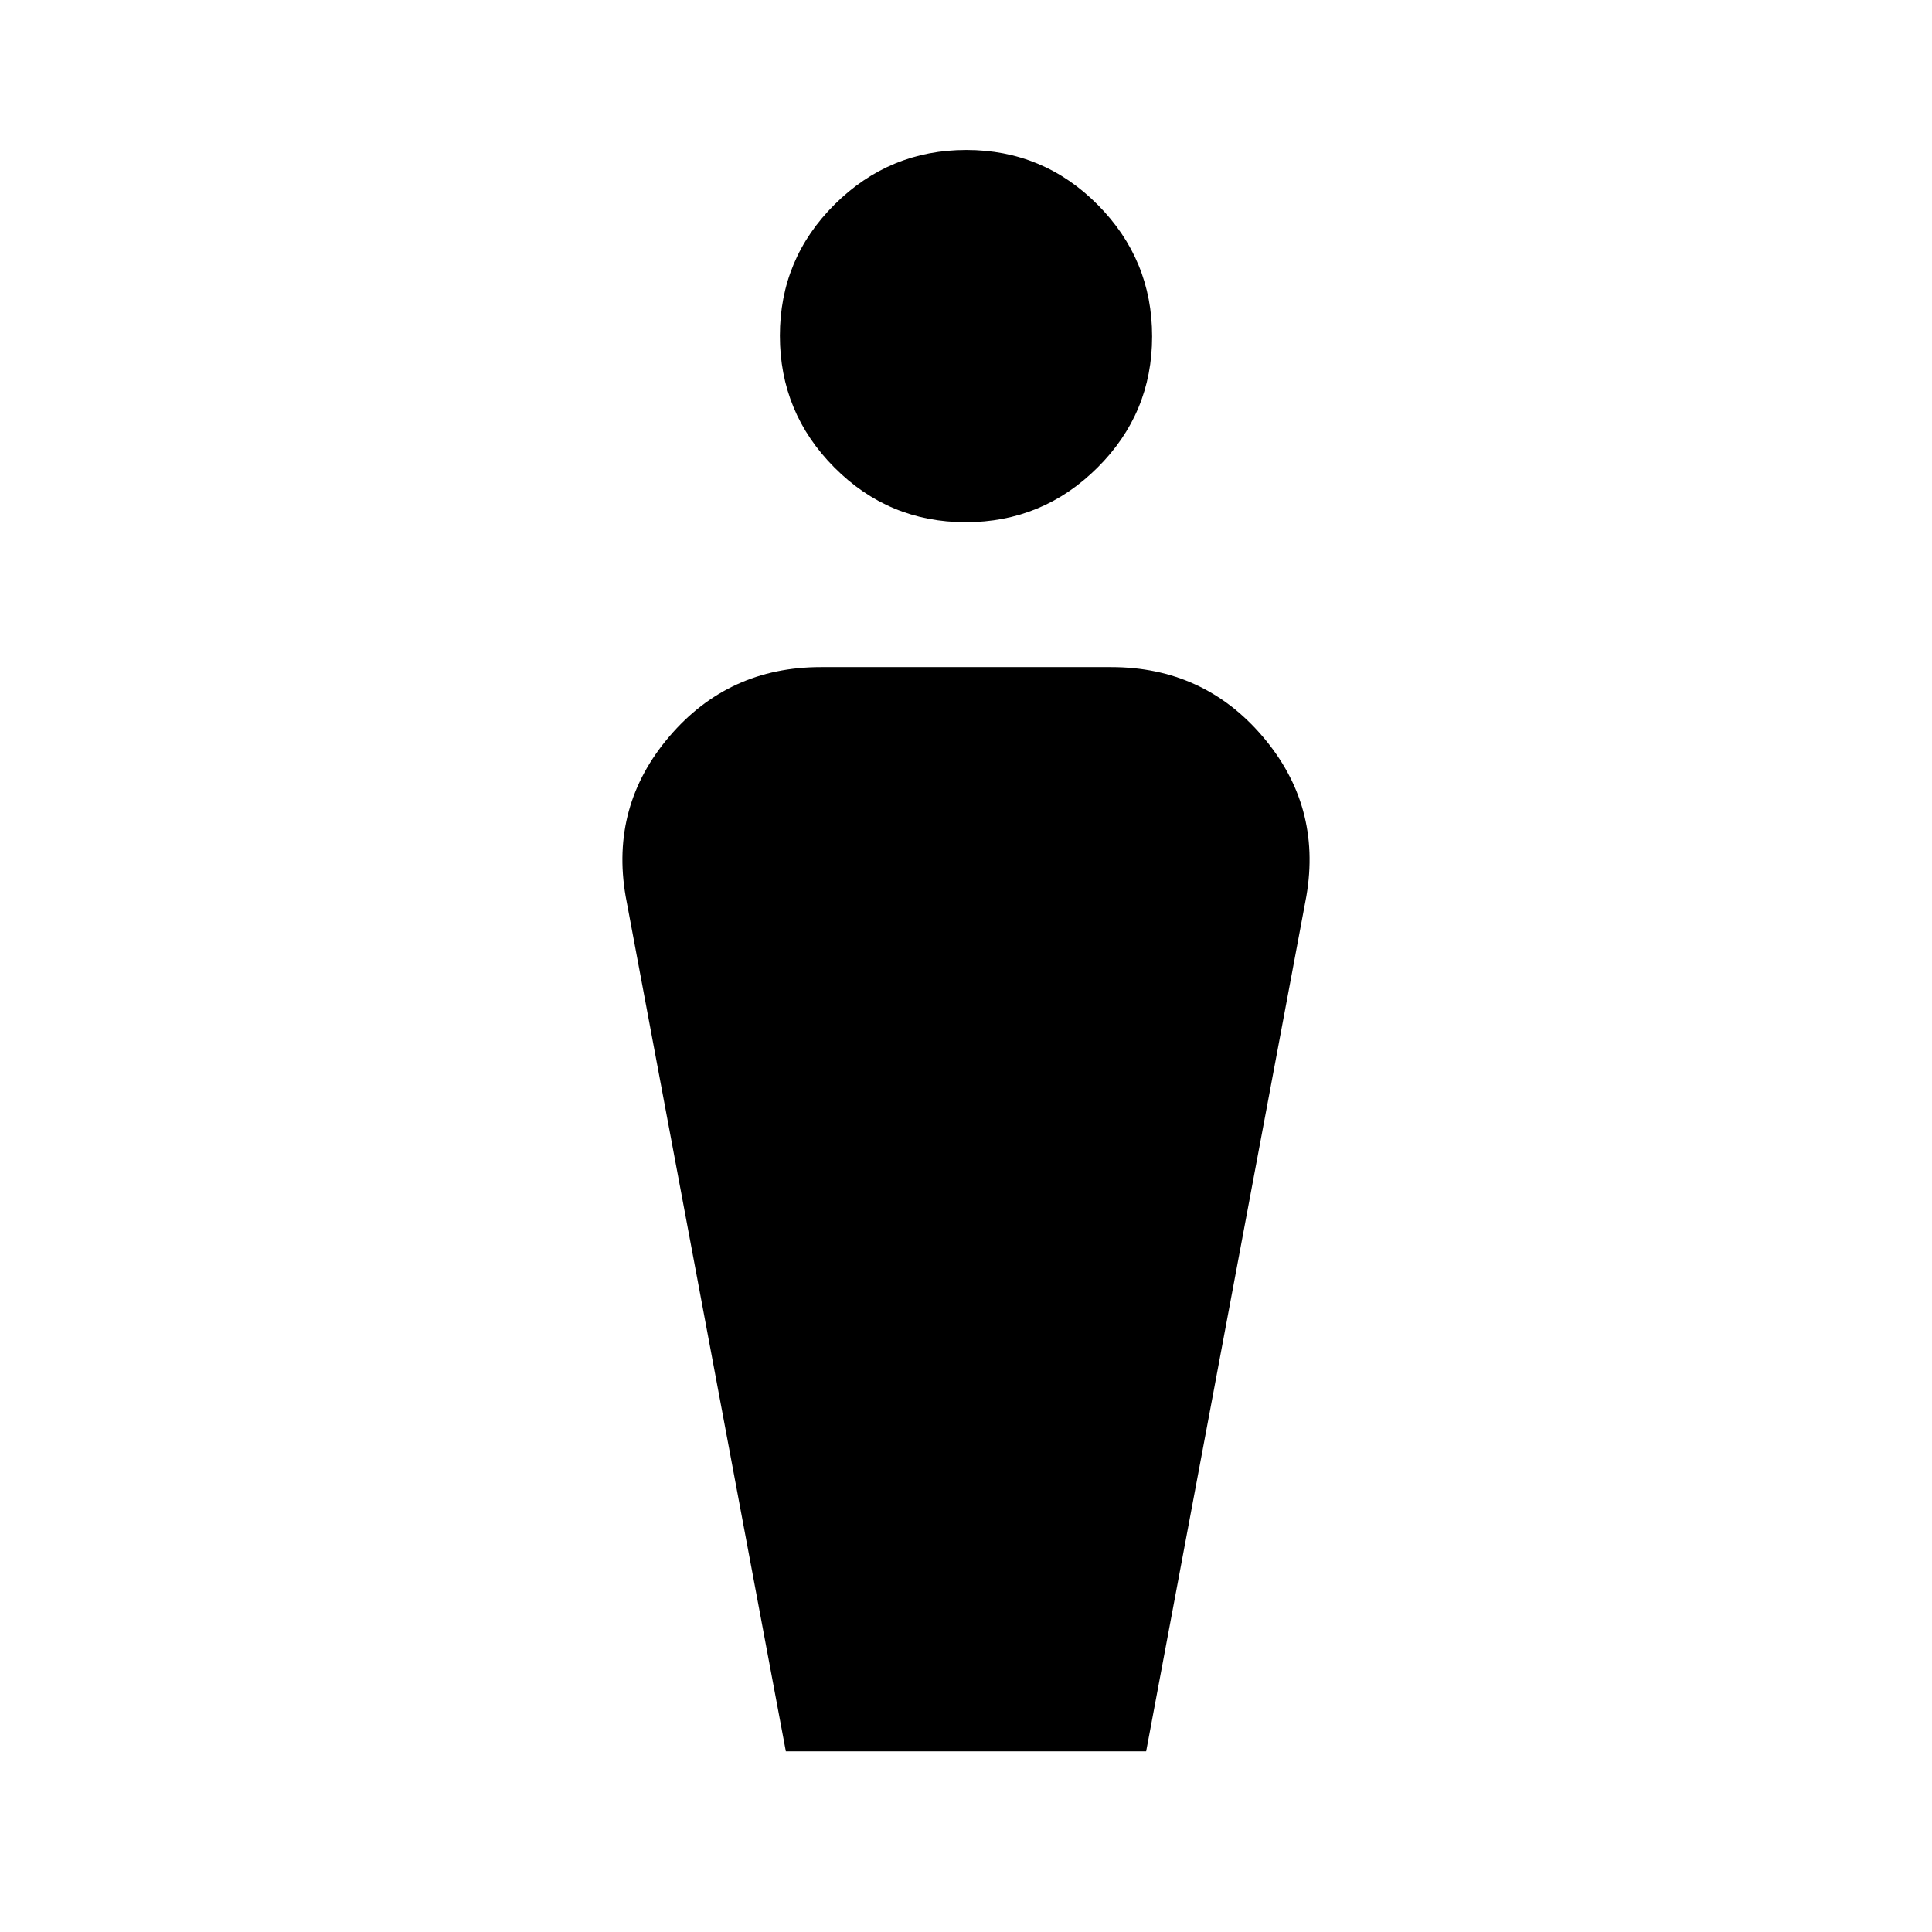 <svg xmlns="http://www.w3.org/2000/svg" height="20" viewBox="0 -960 960 960" width="20"><path d="m390.48-89.78-79.61-424.91q-7.7-44.87 21.72-79.35 29.41-34.48 75.28-34.48h144.26q45.87 0 75.28 34.48 29.42 34.48 21.72 79.35L569.52-89.78H390.48Zm89.35-610.74q-38.22 0-65.27-27.22-27.04-27.21-27.04-65.43 0-38.22 27.22-65.27 27.21-27.04 65.43-27.04 38.22 0 65.27 27.22 27.04 27.21 27.04 65.43 0 38.22-27.22 65.26-27.21 27.05-65.43 27.05Z"/></svg>